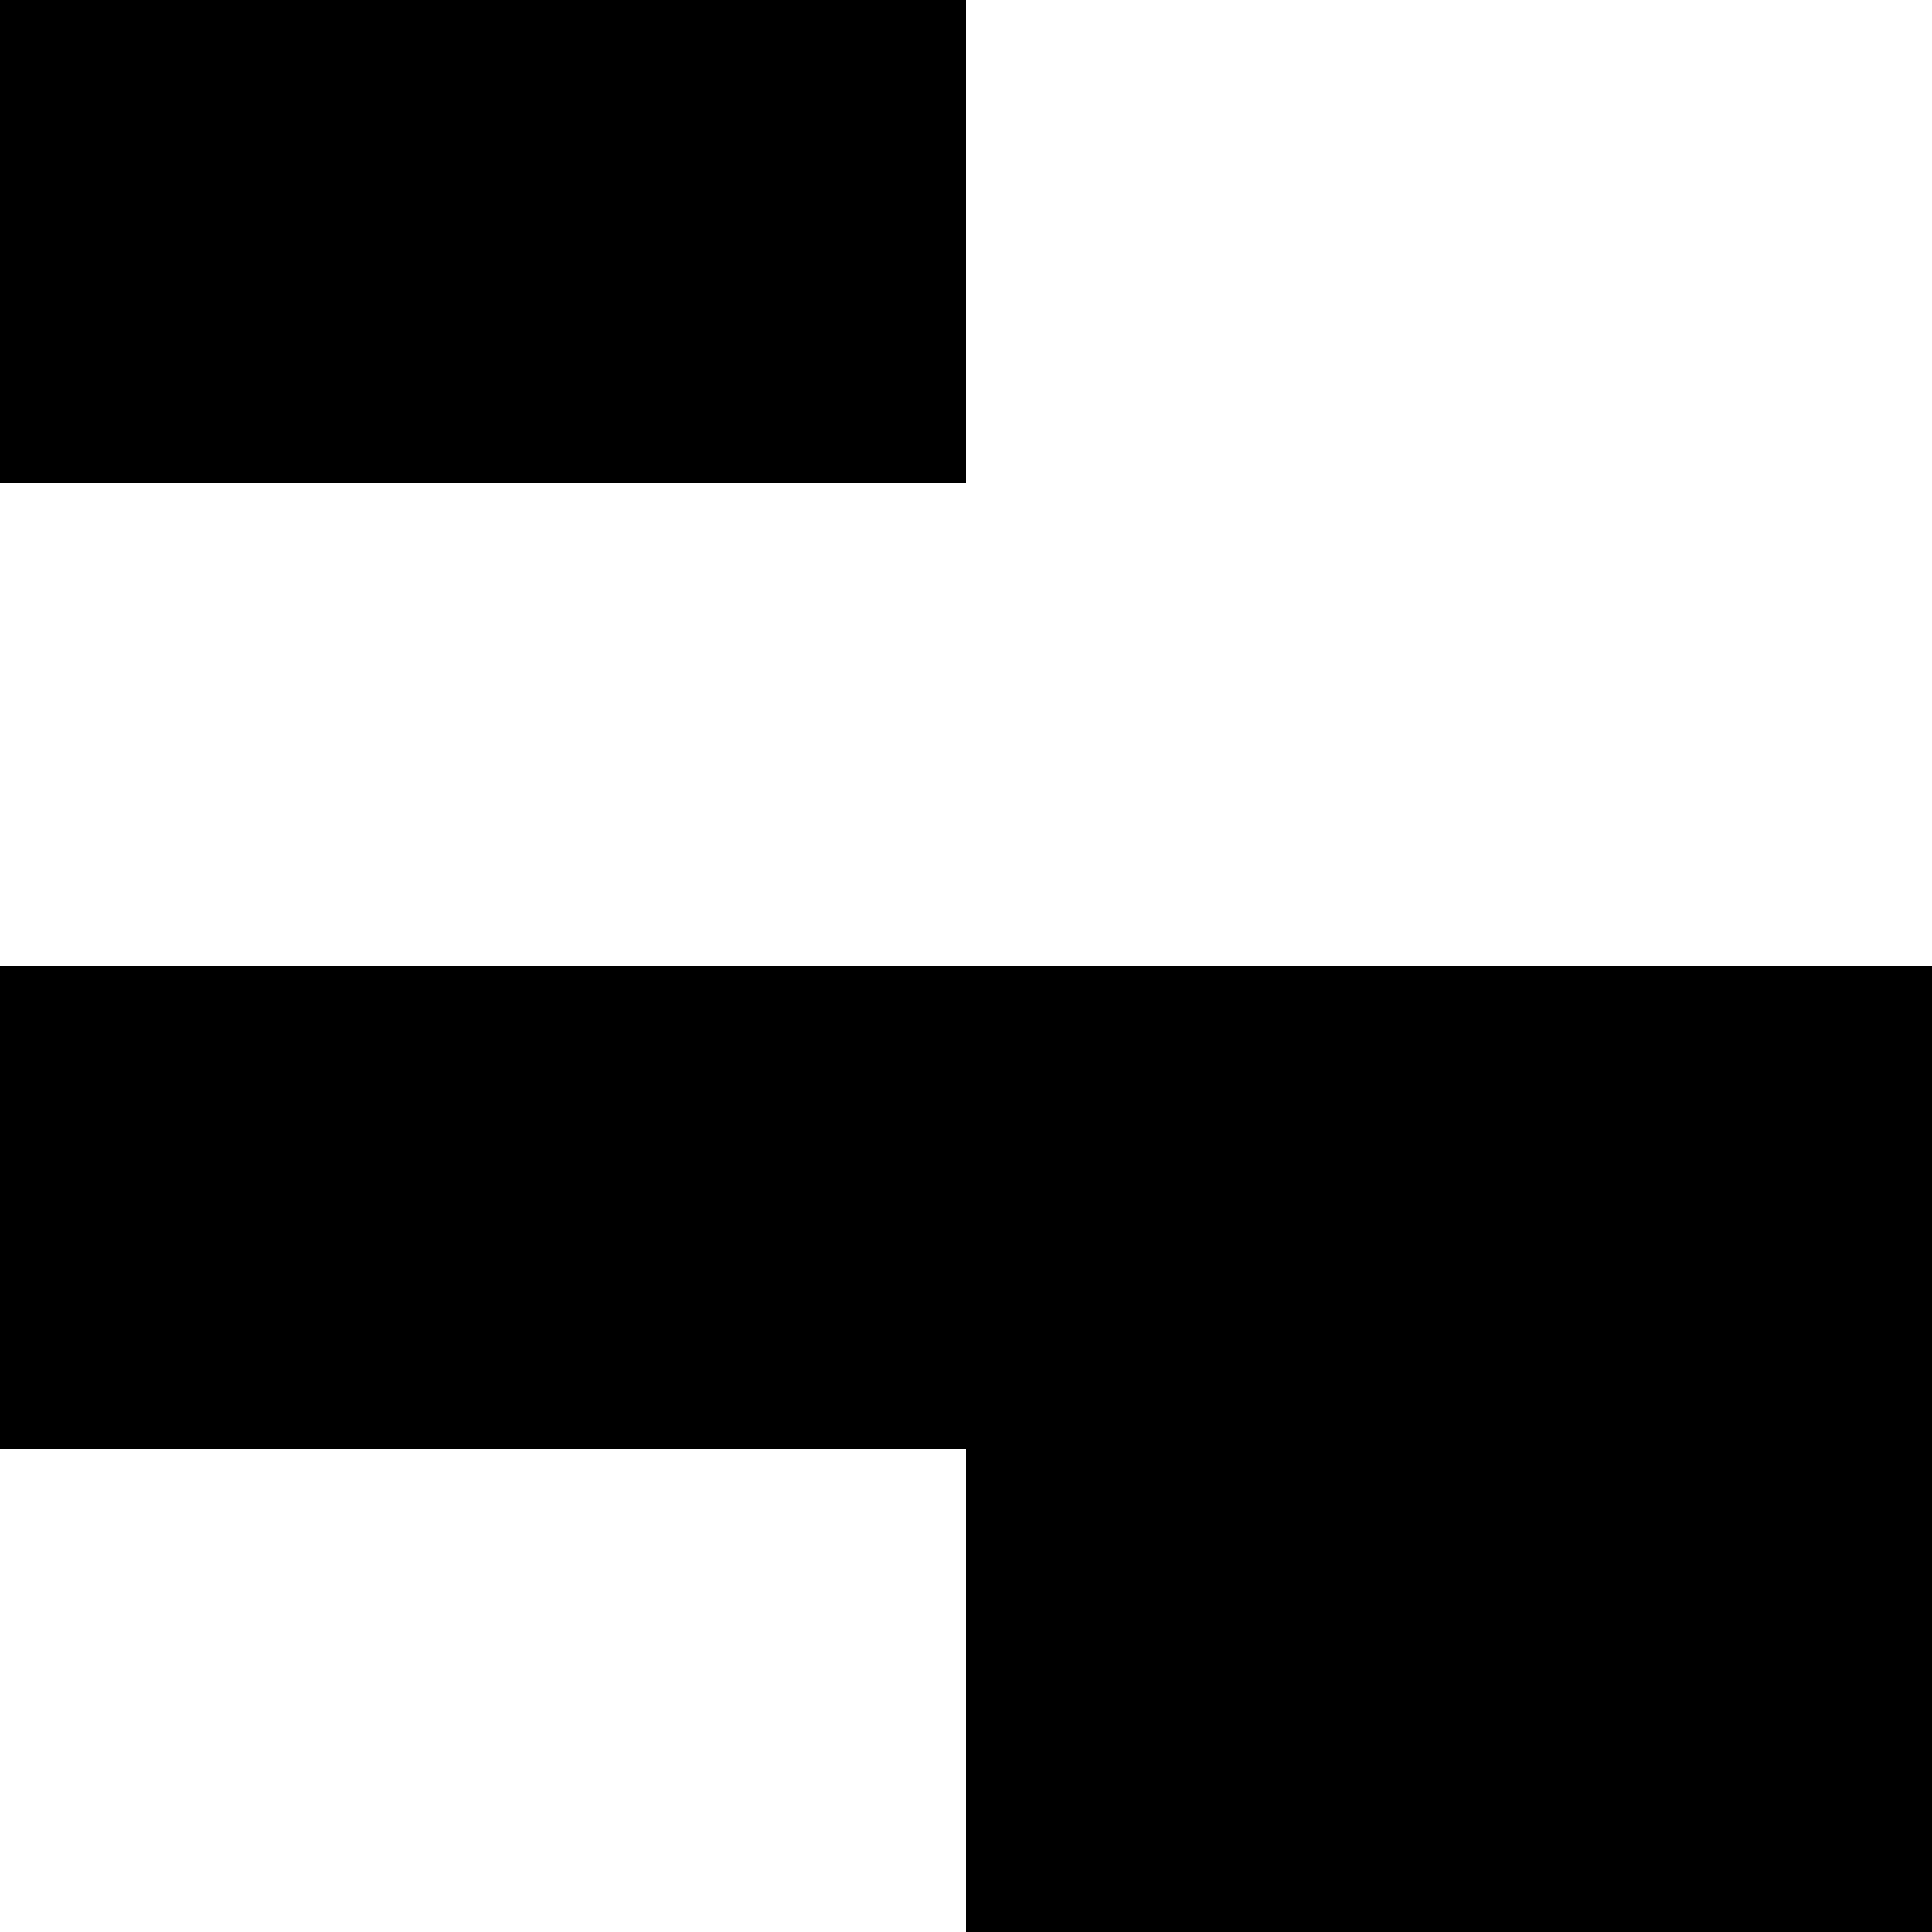 <svg version="1.1"
     width="1000" height="1000"
     viewBox="0 0 1000 1000"
     xmlns="http://www.w3.org/2000/svg">
<path id="glyph-1CD9D-alt" d="
      M0,0 l500,0 l0,250 l-500,0 l0,-250z
      m0,500 l1000,0 l0,500 l-500,0 l0,-250 l-500,- l0,-250z
      "
      fill-rule="evenodd" />

<![CDATA[

Copyright © 2024 Michael A. Peters for the Platillo Font.

See GUST-FONT-LICENSE.txt and LPPL.txt that should have accompanied this file.

]]>

</svg>
